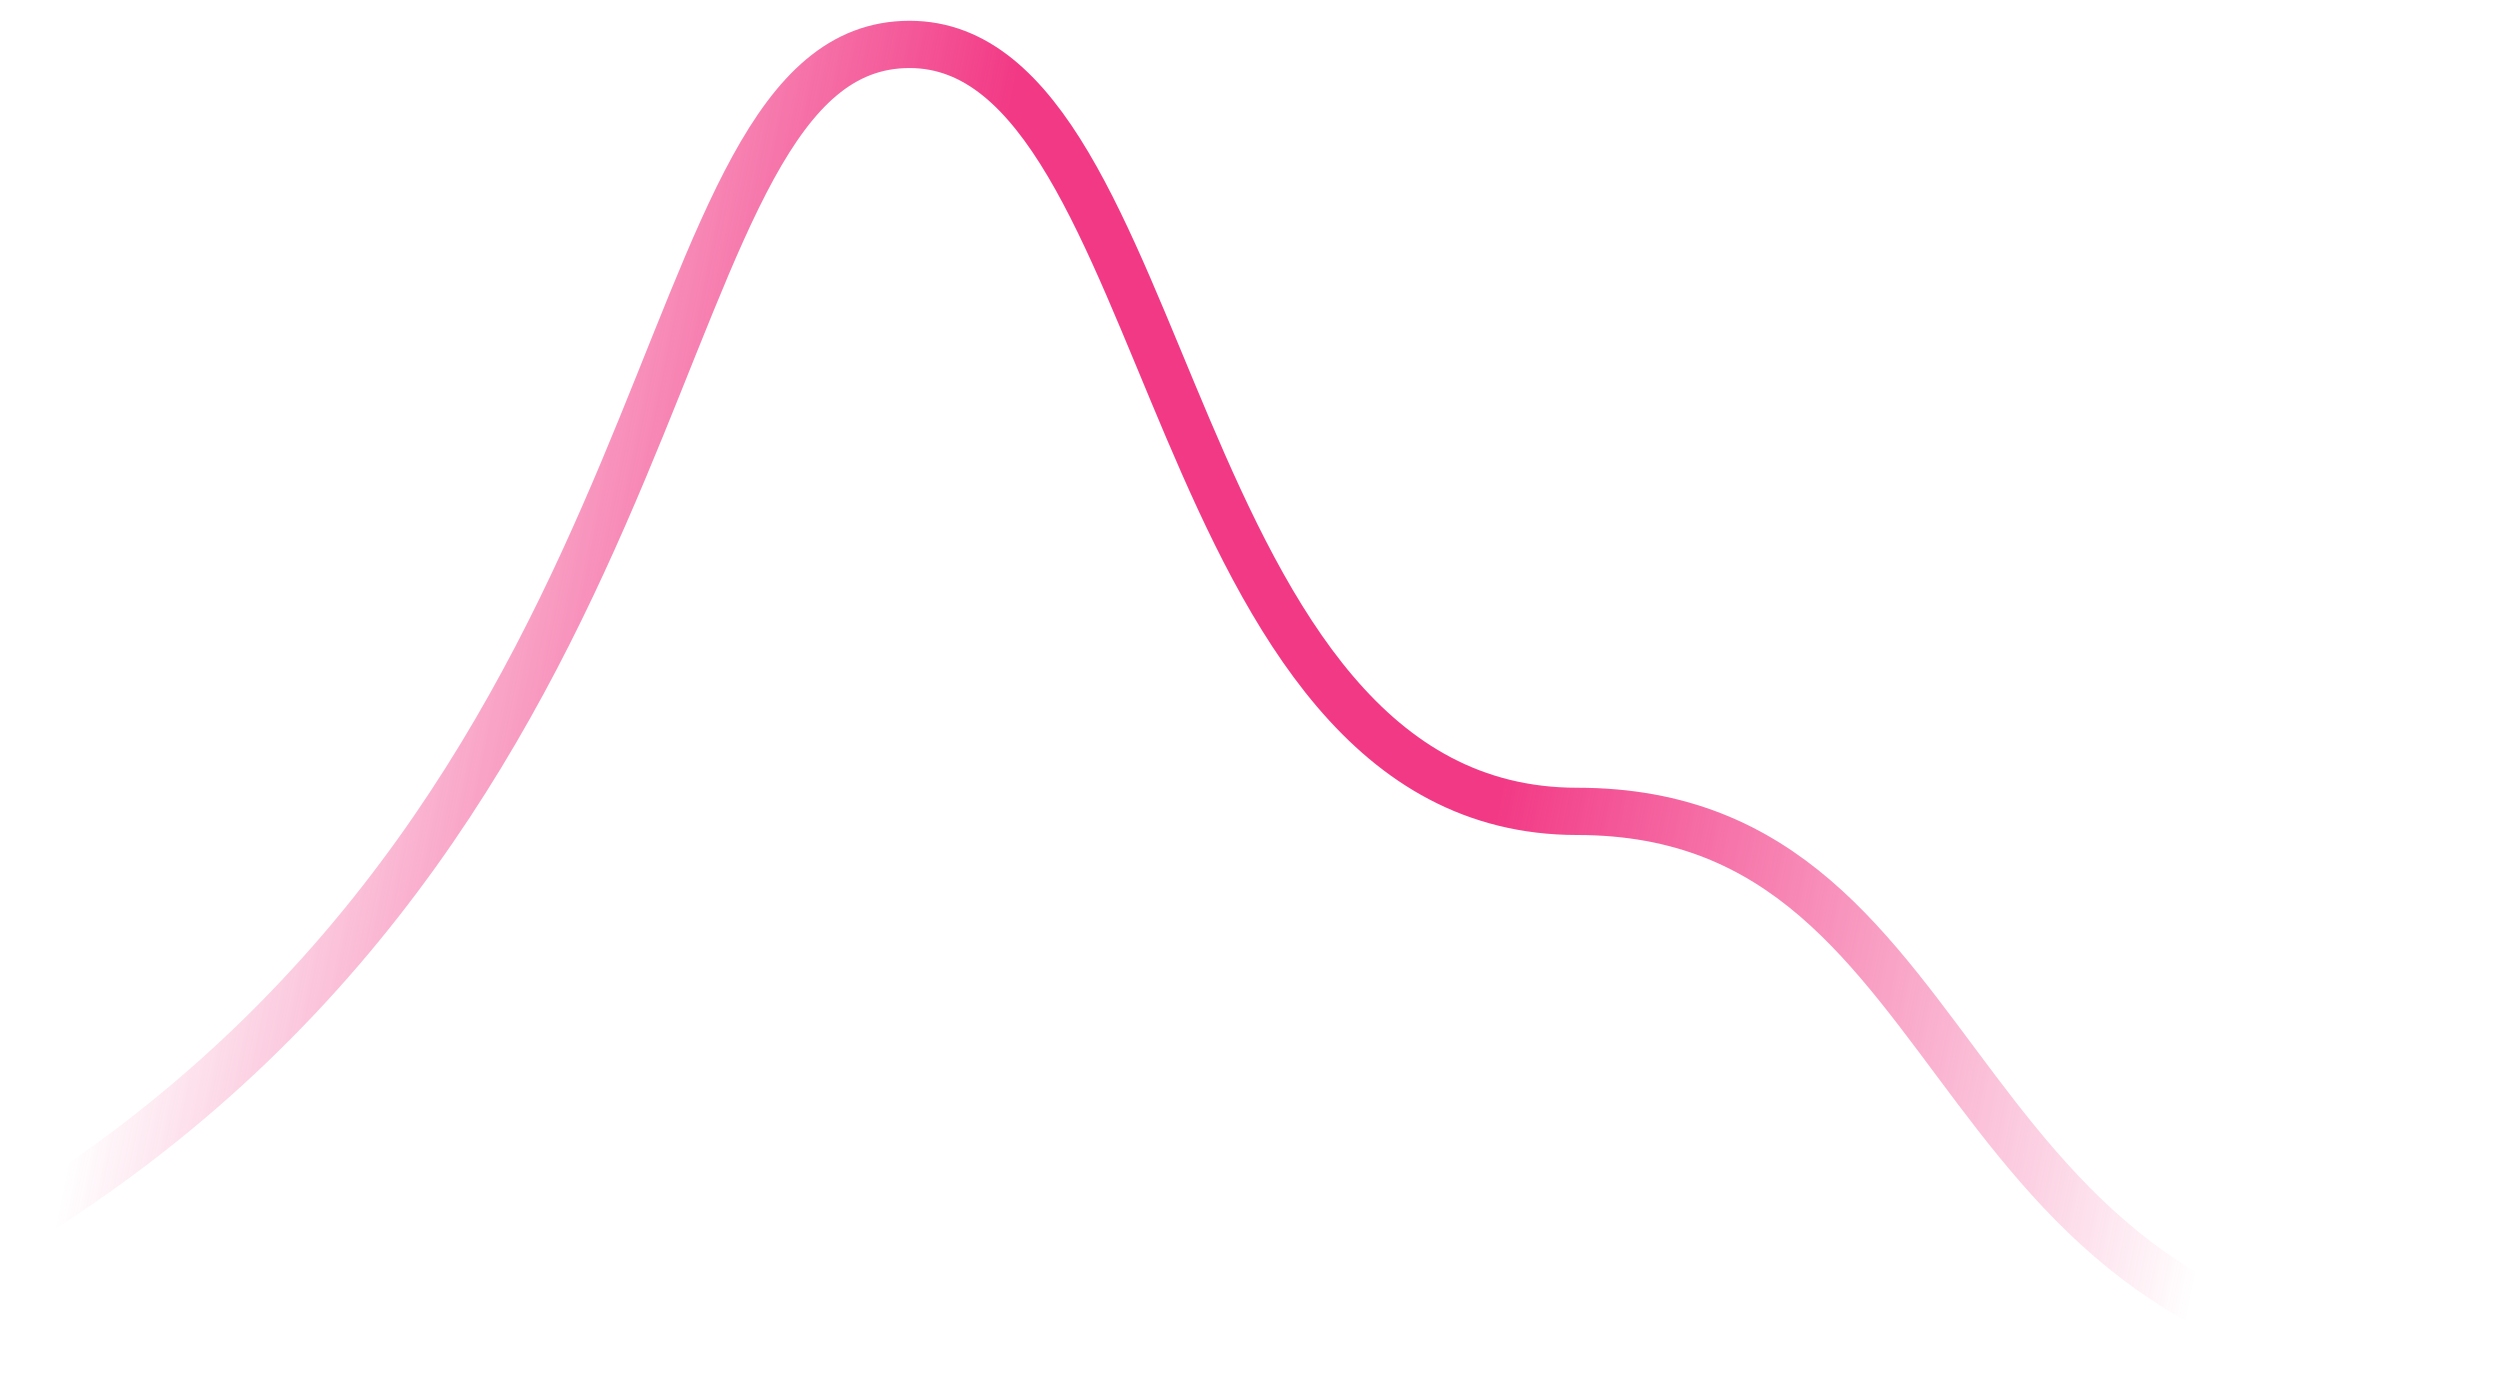 <svg width="102" height="57" viewBox="0 0 102 57" fill="none" xmlns="http://www.w3.org/2000/svg">
<path d="M1.197 49.67C29.039 32.184 26.013 1.812 37.11 1.812C48.004 1.812 47.399 33.104 64.347 33.104C81.294 33.104 78.469 55.805 101.47 55.805" stroke="url(#paint0_linear_430_4521)" stroke-width="1.928"/>
<defs>
<linearGradient id="paint0_linear_430_4521" x1="3.416" y1="44.148" x2="87.799" y2="61.038" gradientUnits="userSpaceOnUse">
<stop stop-color="#F23985" stop-opacity="0"/>
<stop offset="0.34" stop-color="#F23985"/>
<stop offset="0.632" stop-color="#F23985"/>
<stop offset="1" stop-color="#F23985" stop-opacity="0"/>
</linearGradient>
</defs>
</svg>

